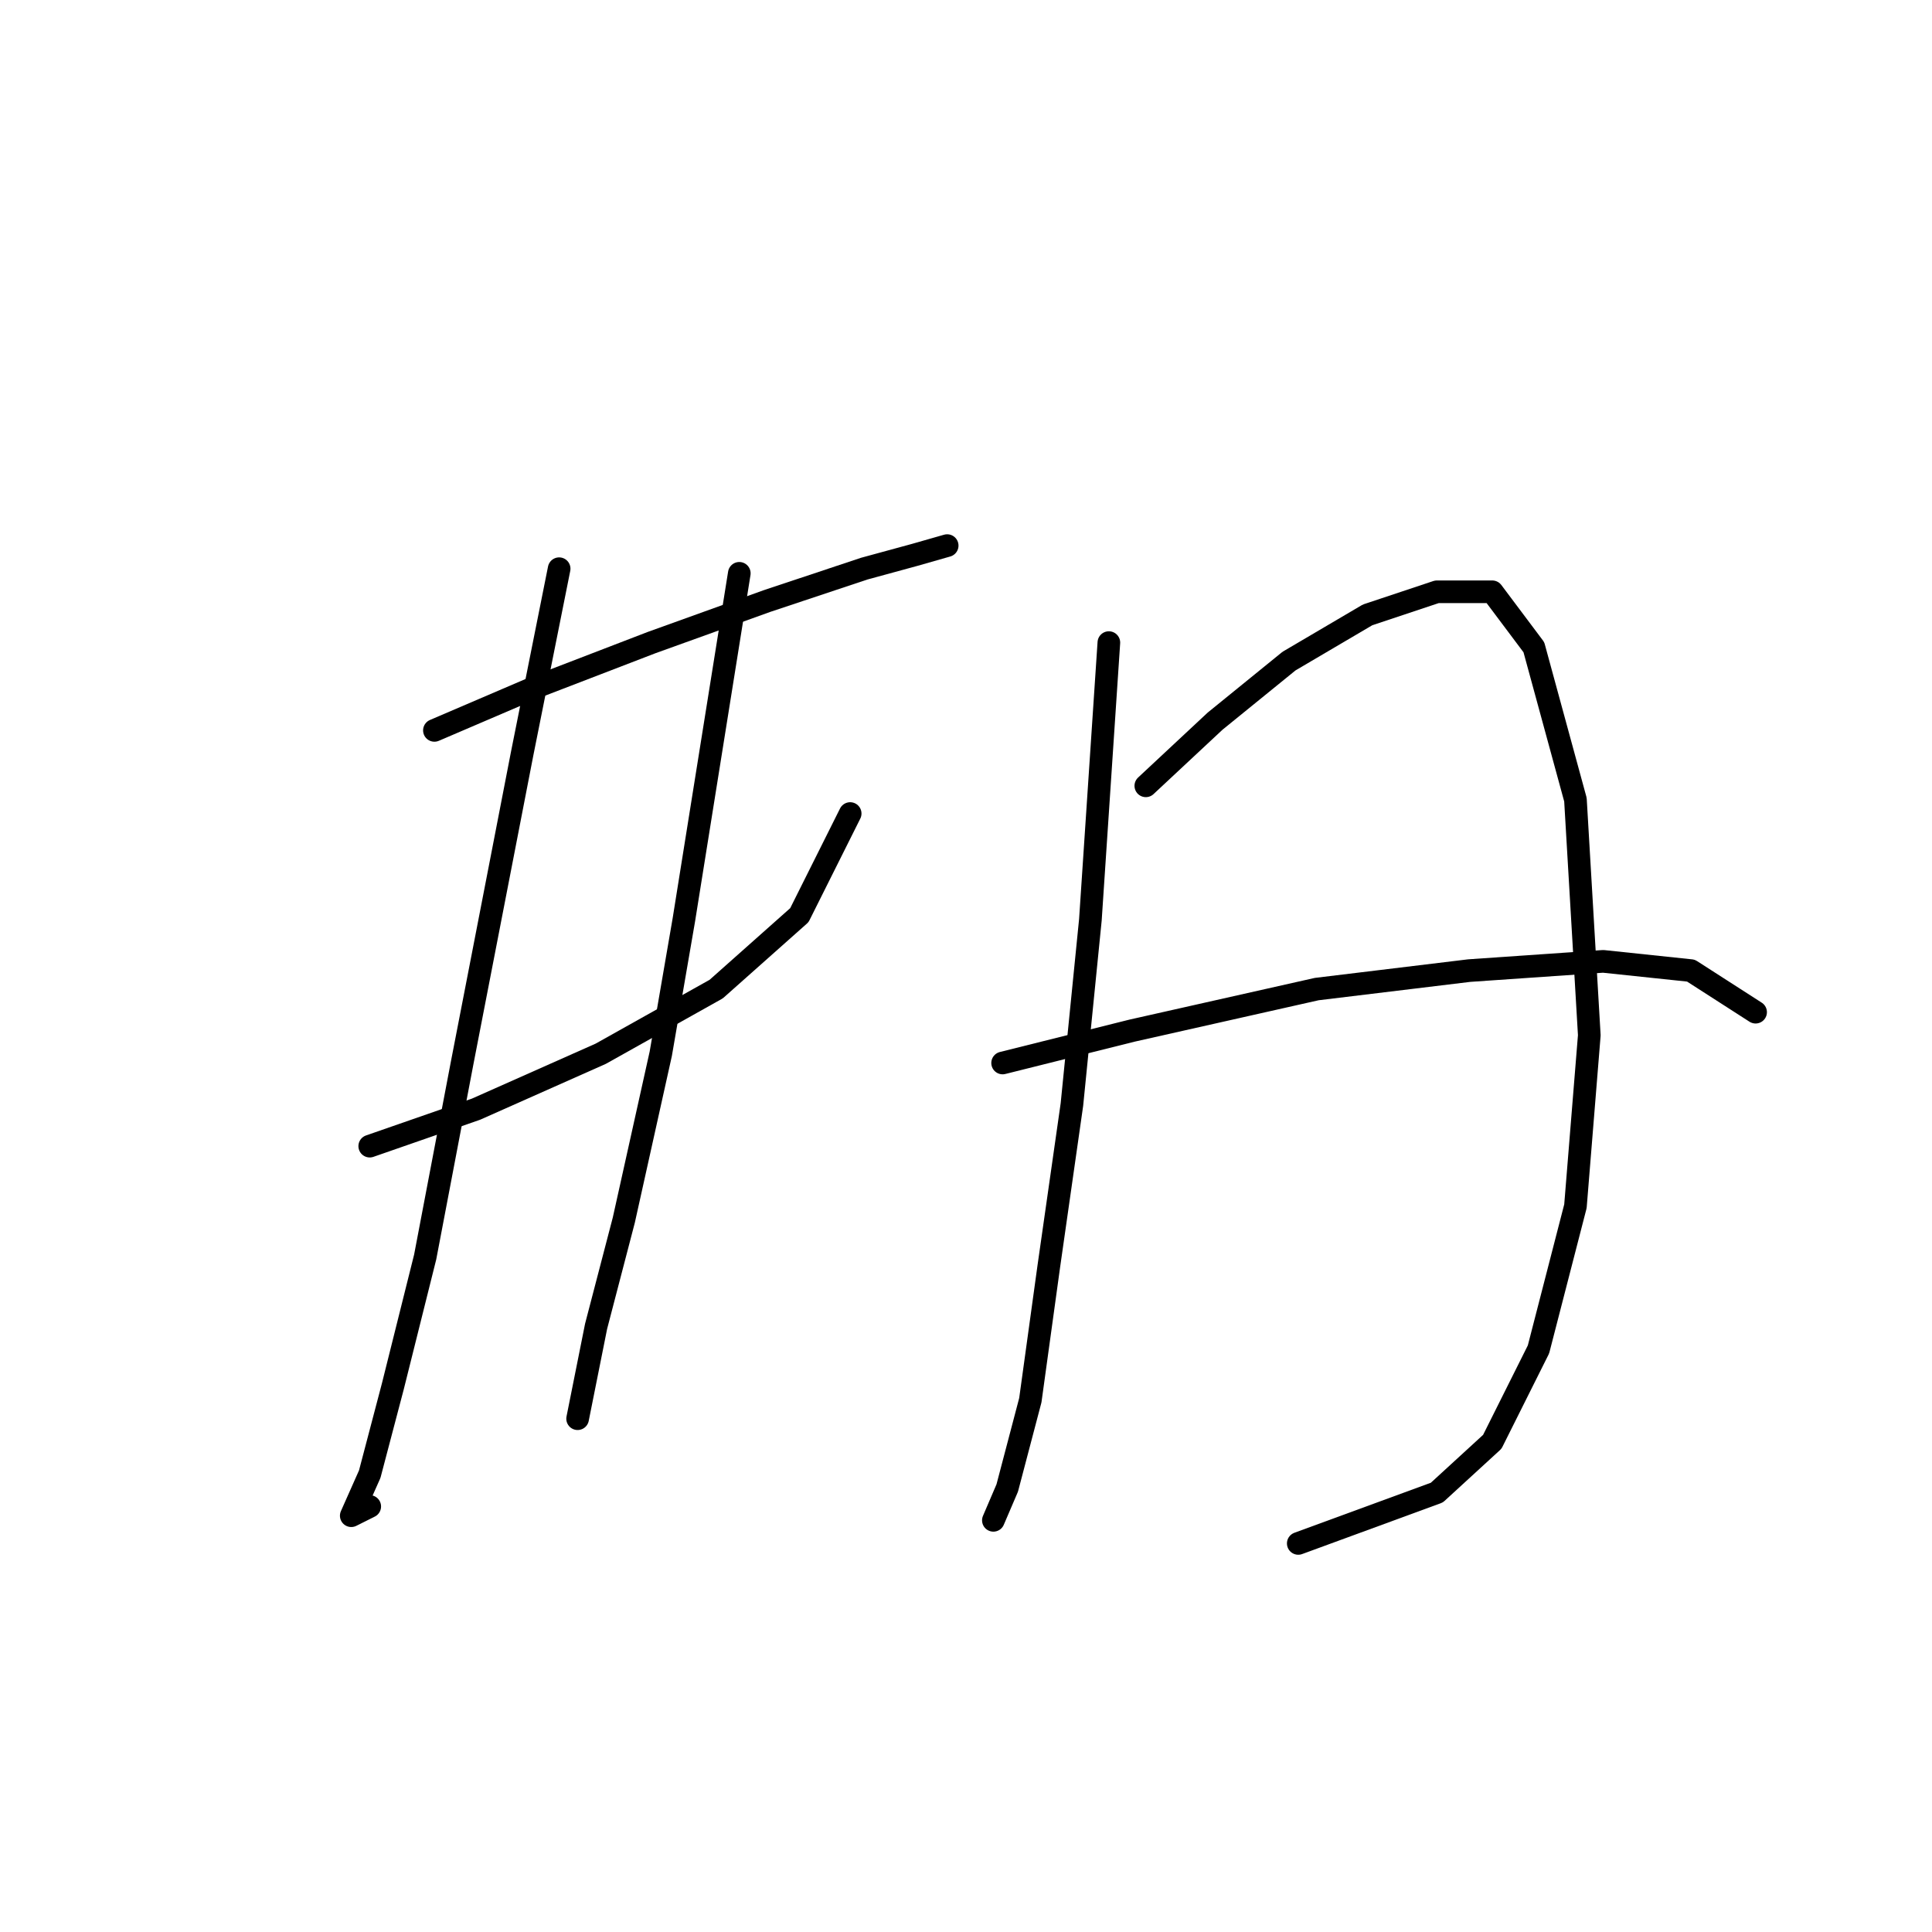 <?xml version="1.0" standalone="no"?>
    <svg width="256" height="256" xmlns="http://www.w3.org/2000/svg" version="1.1">
    <polyline stroke="black" stroke-width="3" stroke-linecap="round" fill="transparent" stroke-linejoin="round" points="57.562 96.78 70.416 91.271 86.331 85.149 101.634 79.64 114.488 75.356 121.222 73.519 125.506 72.295 125.506 72.295 " />
        <polyline stroke="black" stroke-width="3" stroke-linecap="round" fill="transparent" stroke-linejoin="round" points="48.992 151.87 63.071 146.973 79.598 139.628 94.901 131.058 105.919 121.264 112.652 107.798 112.652 107.798 " />
        <polyline stroke="black" stroke-width="3" stroke-linecap="round" fill="transparent" stroke-linejoin="round" points="74.089 75.356 69.192 99.84 61.235 140.852 56.338 166.561 52.053 183.7 48.992 195.33 46.544 200.839 48.992 199.615 48.992 199.615 " />
        <polyline stroke="black" stroke-width="3" stroke-linecap="round" fill="transparent" stroke-linejoin="round" points="97.961 75.968 90.616 121.876 87.555 139.628 82.659 161.664 78.986 175.742 76.537 187.985 76.537 187.985 " />
        <polyline stroke="black" stroke-width="3" stroke-linecap="round" fill="transparent" stroke-linejoin="round" points="146.93 85.149 144.482 121.876 142.034 146.361 138.973 167.785 136.524 185.536 133.464 197.166 131.628 201.451 131.628 201.451 " />
        <polyline stroke="black" stroke-width="3" stroke-linecap="round" fill="transparent" stroke-linejoin="round" points="151.827 104.125 161.009 95.555 170.803 87.598 181.209 81.477 190.39 78.416 197.736 78.416 203.245 85.762 208.754 105.961 210.59 137.179 208.754 159.827 203.857 178.803 197.736 191.045 190.39 197.778 172.027 204.512 172.027 204.512 " />
        <polyline stroke="black" stroke-width="3" stroke-linecap="round" fill="transparent" stroke-linejoin="round" points="132.852 140.852 149.991 136.567 174.475 131.058 194.675 128.61 212.427 127.385 224.057 128.61 232.626 134.119 232.626 134.119 " />
        </svg>